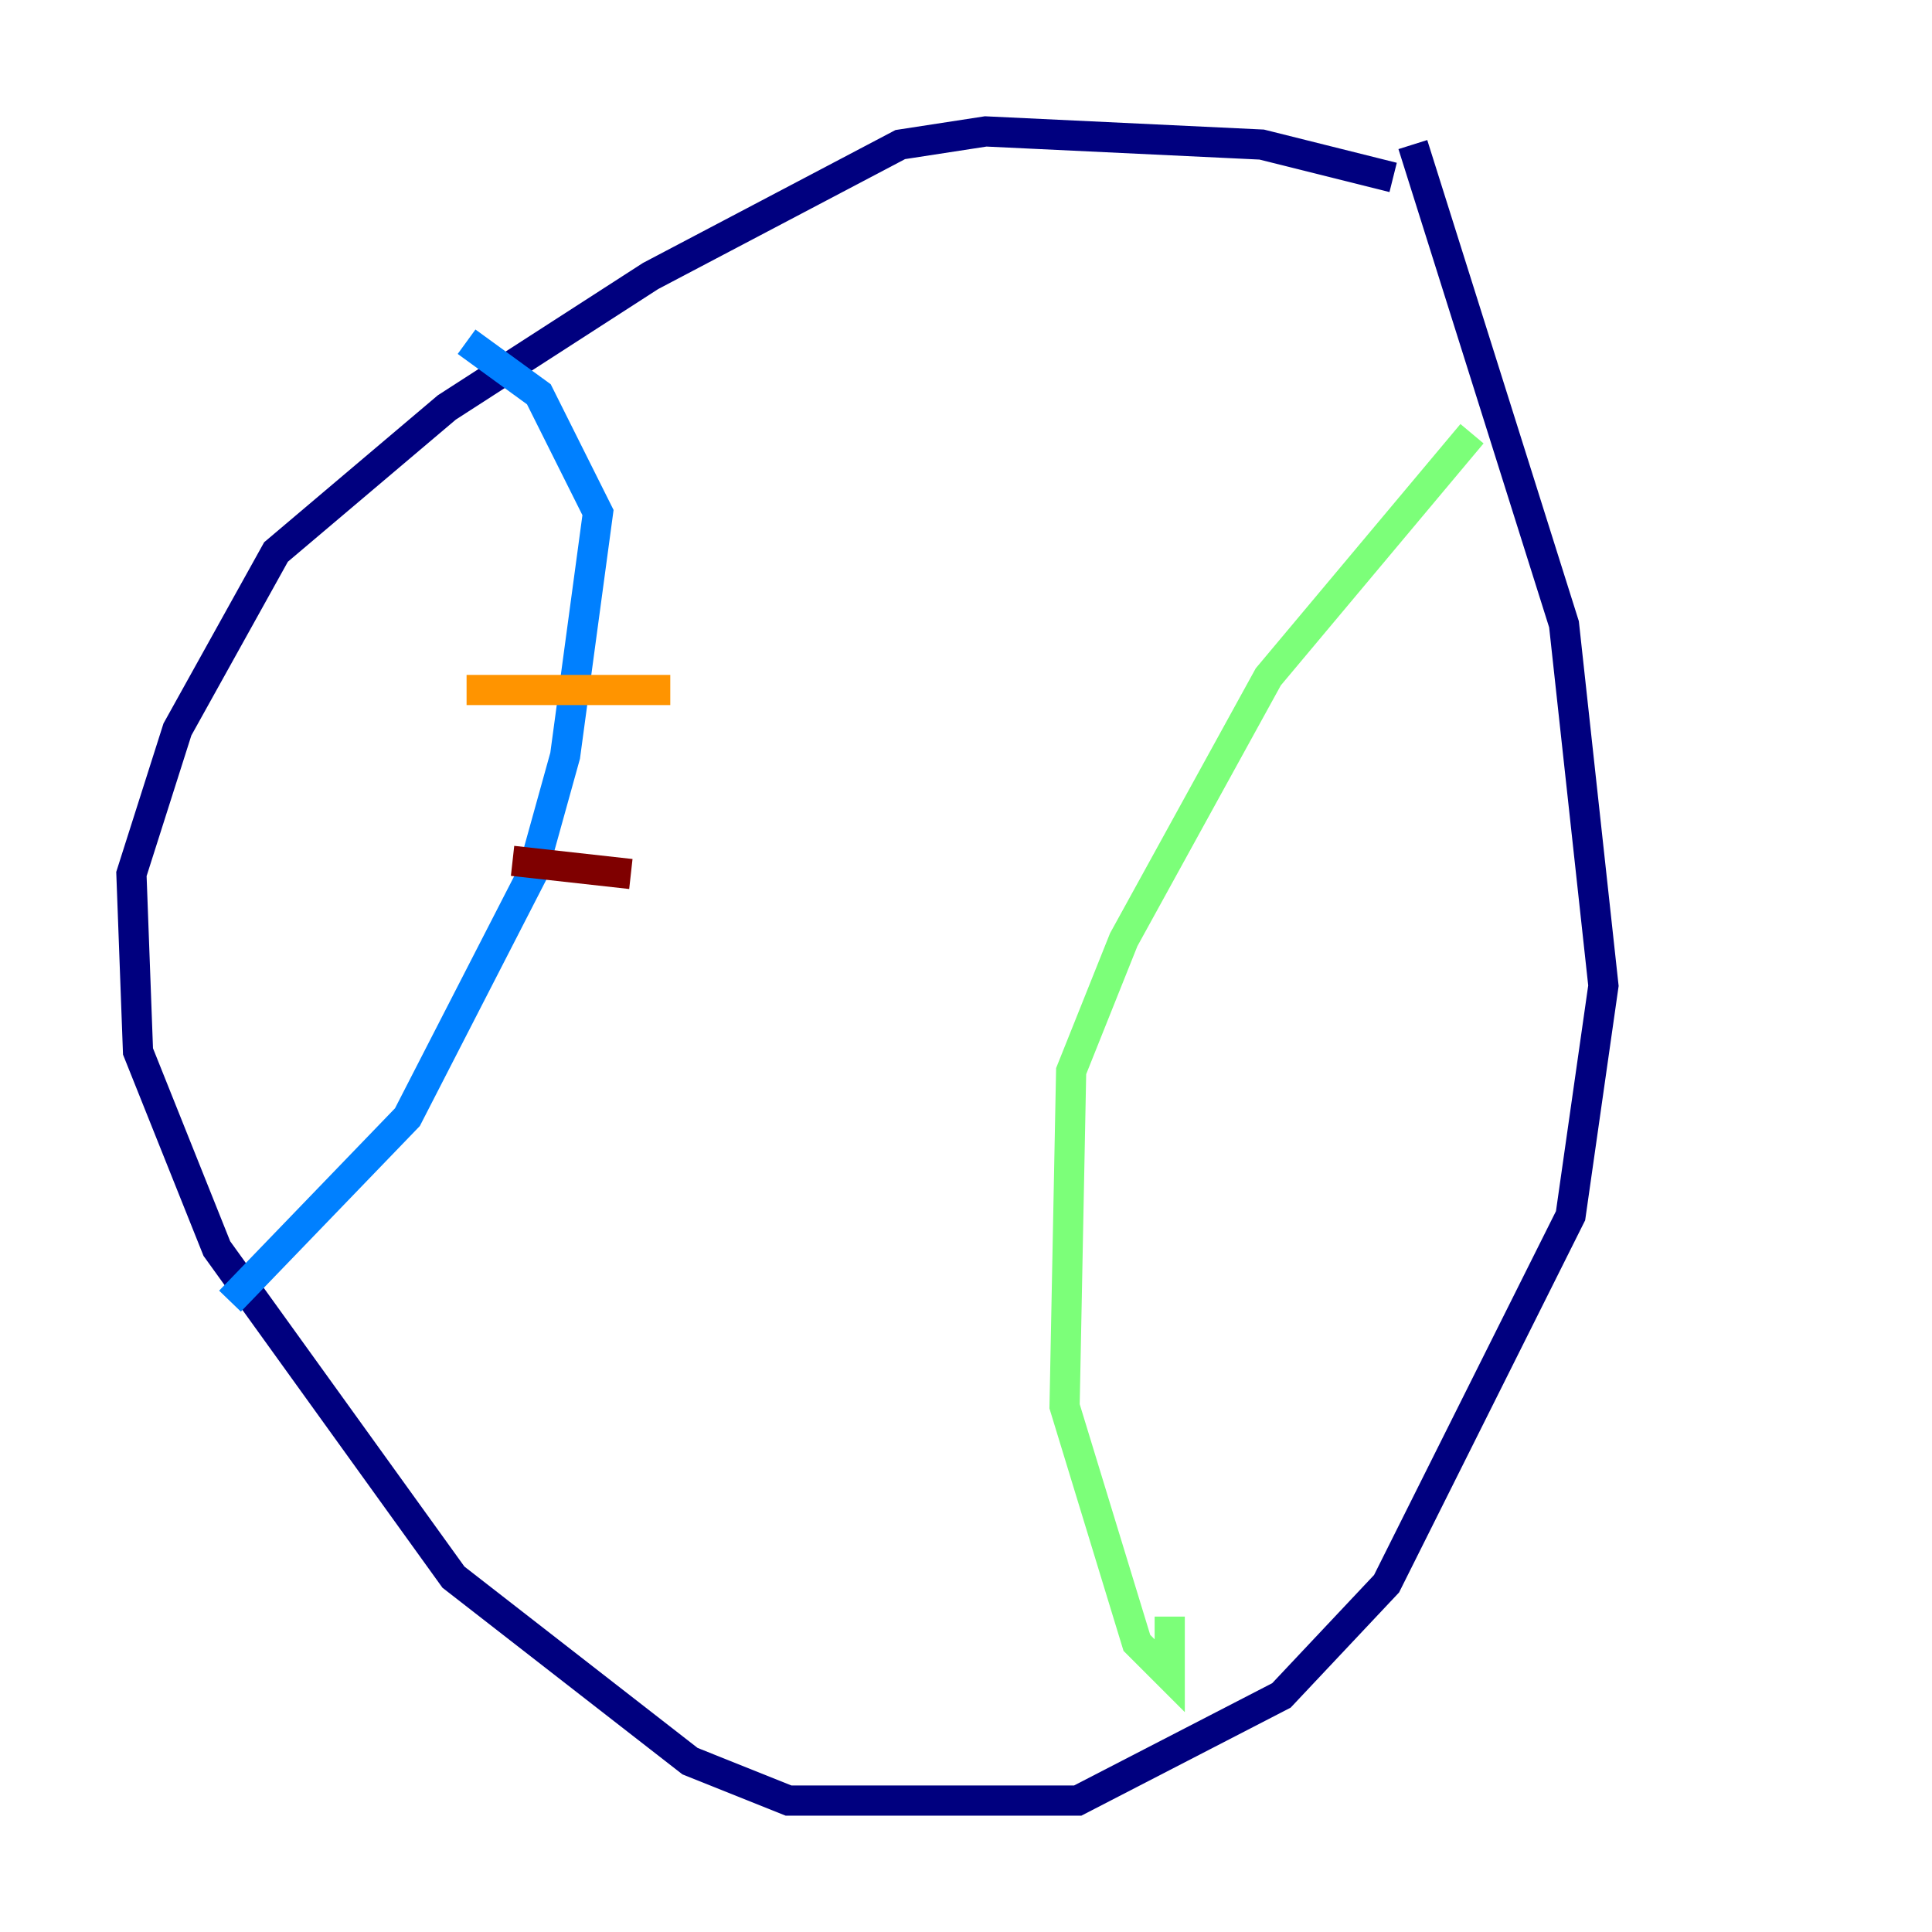 <?xml version="1.0" encoding="utf-8" ?>
<svg baseProfile="tiny" height="128" version="1.2" viewBox="0,0,128,128" width="128" xmlns="http://www.w3.org/2000/svg" xmlns:ev="http://www.w3.org/2001/xml-events" xmlns:xlink="http://www.w3.org/1999/xlink"><defs /><polyline fill="none" points="92.299,11.755 83.592,9.578 65.306,8.707 59.646,9.578 43.102,18.286 29.605,26.993 18.286,36.571 11.755,48.327 8.707,57.905 9.143,69.66 14.367,82.721 30.041,104.49 45.714,116.68 52.245,119.293 71.401,119.293 84.898,112.326 91.864,104.925 104.054,80.544 106.231,65.306 103.619,41.361 93.605,9.578" stroke="#00007f" stroke-width="2" /><polyline fill="none" points="30.912,22.64 35.701,26.122 39.619,33.959 37.442,50.068 35.265,57.905 26.993,74.014 15.238,86.204" stroke="#0080ff" stroke-width="2" /><polyline fill="none" points="97.524,28.735 84.027,44.843 74.449,62.258 70.966,70.966 70.531,93.17 75.32,108.844 77.497,111.02 77.497,107.102" stroke="#7cff79" stroke-width="2" /><polyline fill="none" points="30.912,45.714 44.408,45.714" stroke="#ff9400" stroke-width="2" /><polyline fill="none" points="33.959,57.034 41.796,57.905" stroke="#7f0000" stroke-width="2" /></svg>